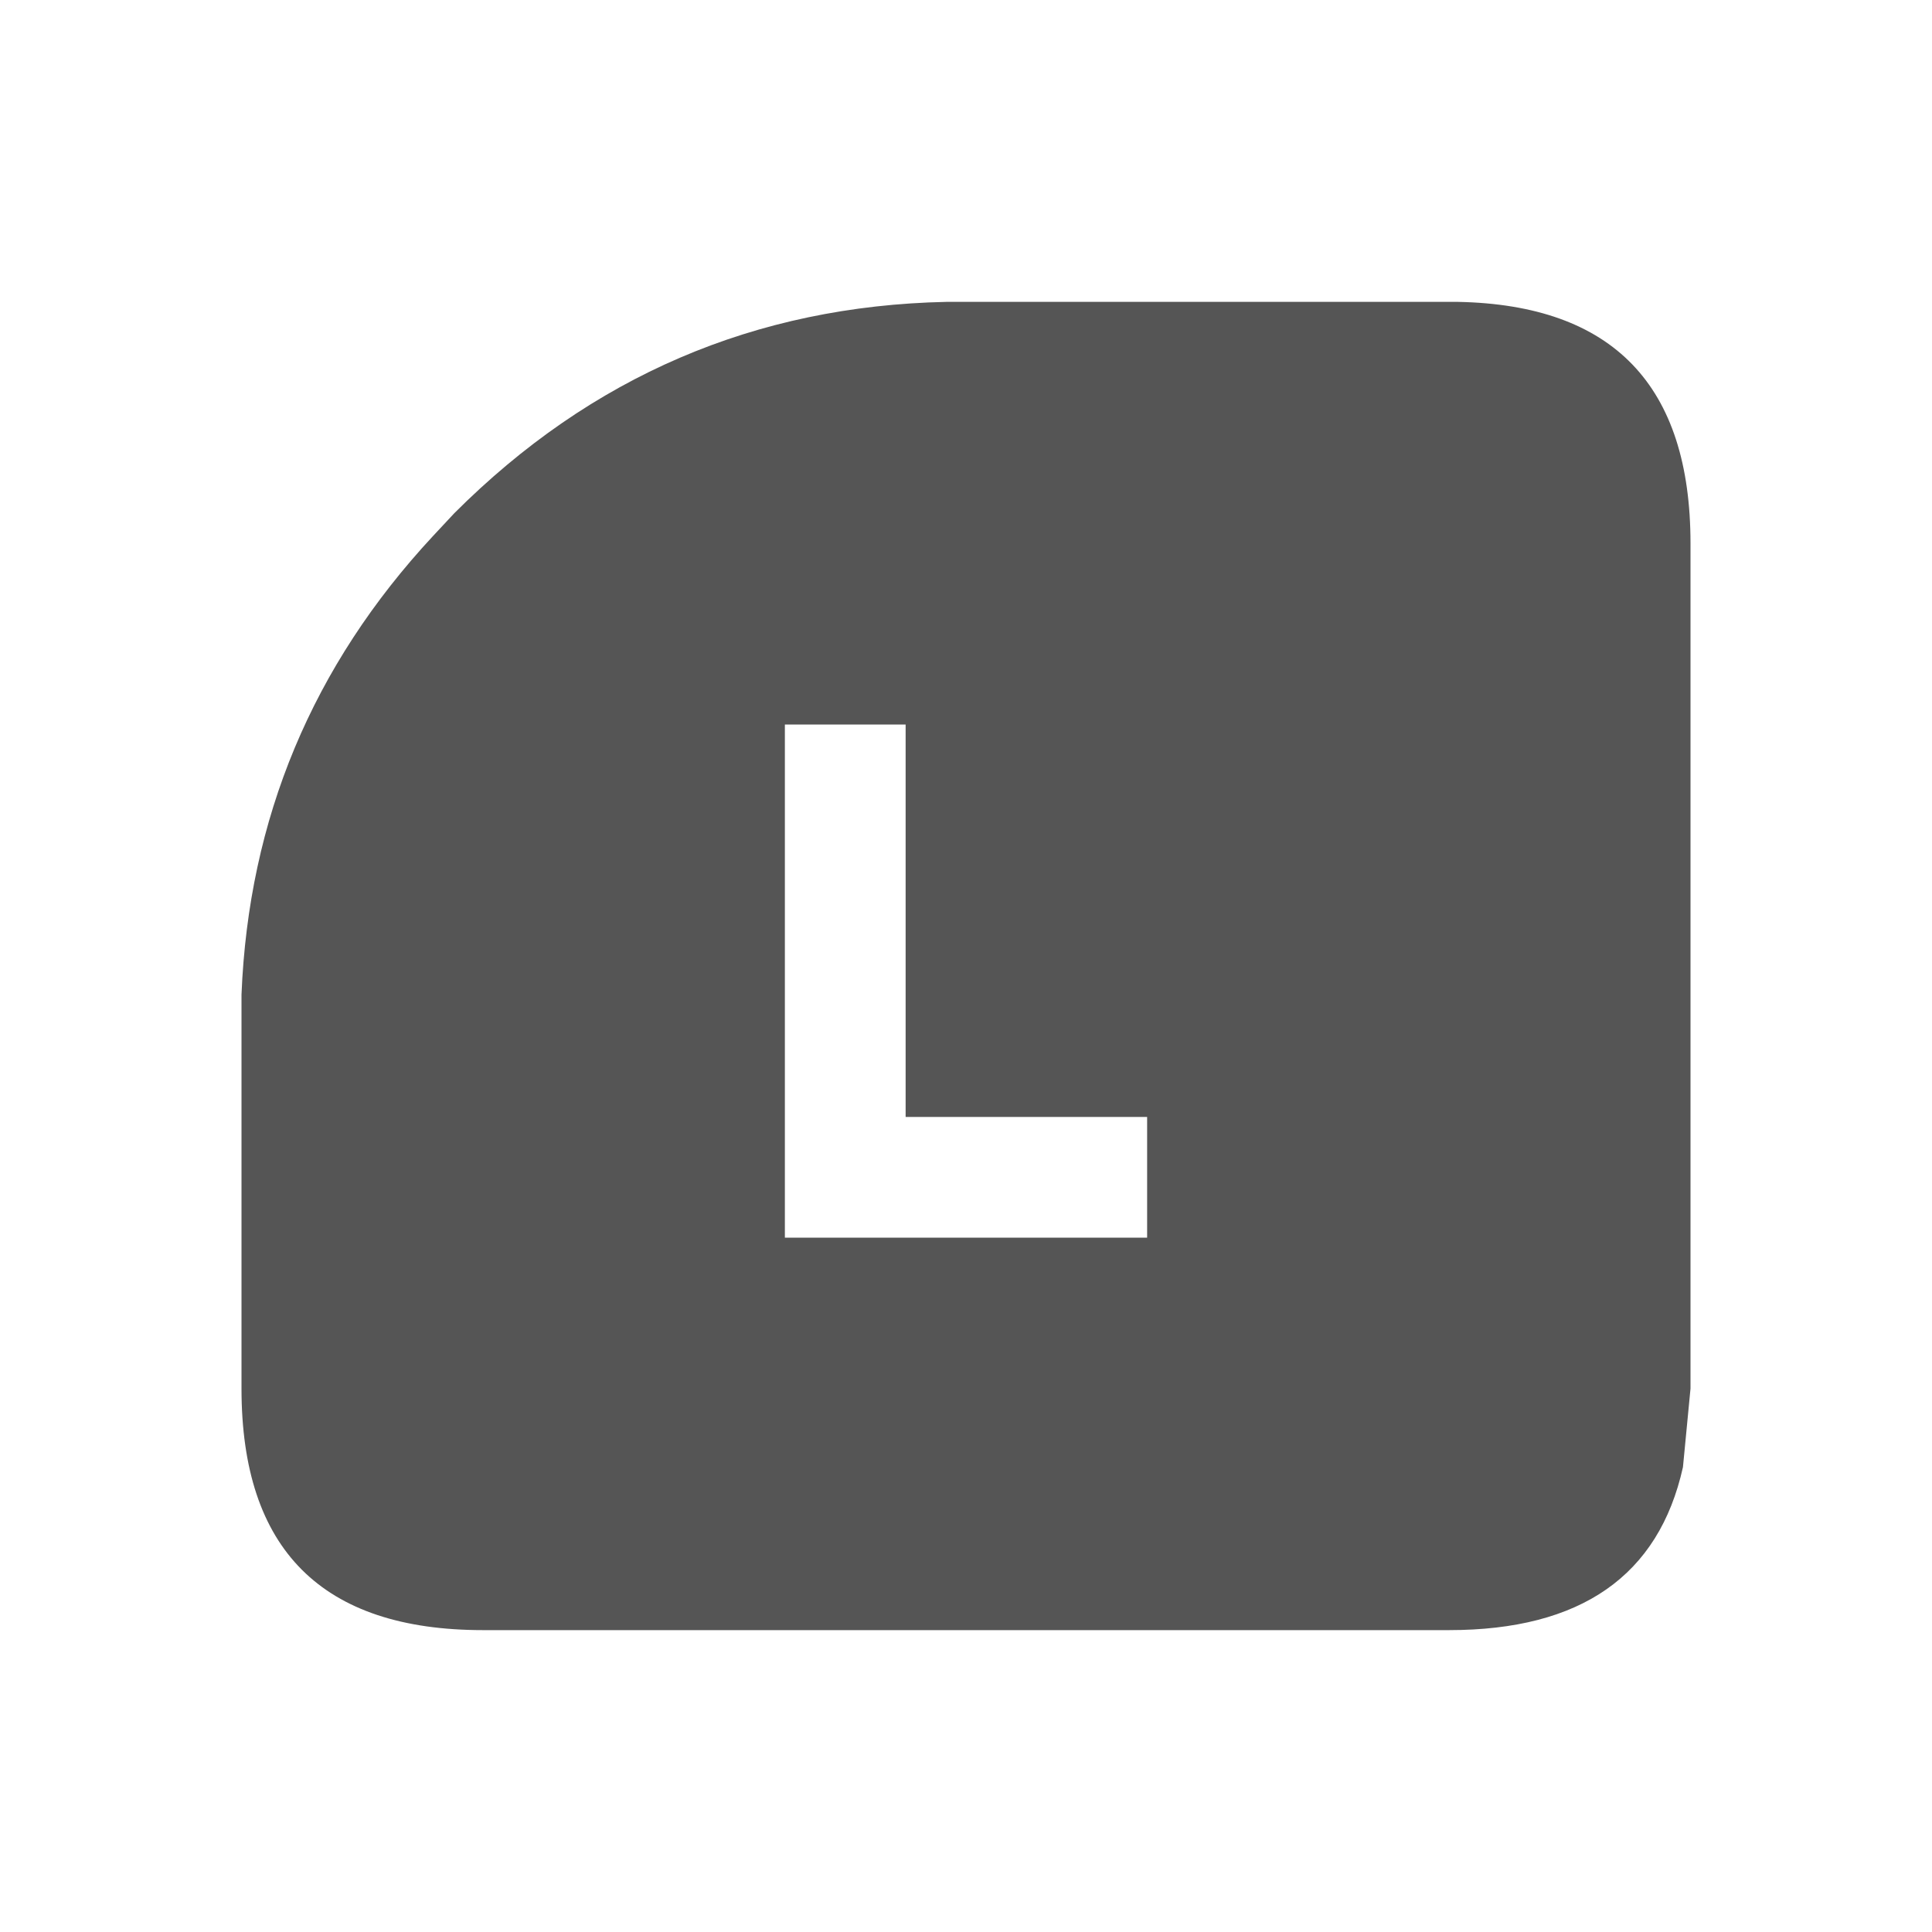 <svg width="64" height="64" xmlns="http://www.w3.org/2000/svg" xmlns:xlink="http://www.w3.org/1999/xlink">
  <defs/>
  <g>
    <path stroke="none" fill="#555555" d="M26 24 L26 41 38 41 38 37 30 37 30 24 26 24 M48.3 10 Q56 10.15 56 18 L56 46 55.75 48.6 Q54.55 54 48 54 L16 54 Q8 54 8 46 L8 32.95 Q8.35 24.2 14.35 17.75 L15.05 17 Q21.85 10.2 31.35 10 L48.3 10"/>
  </g>
</svg>